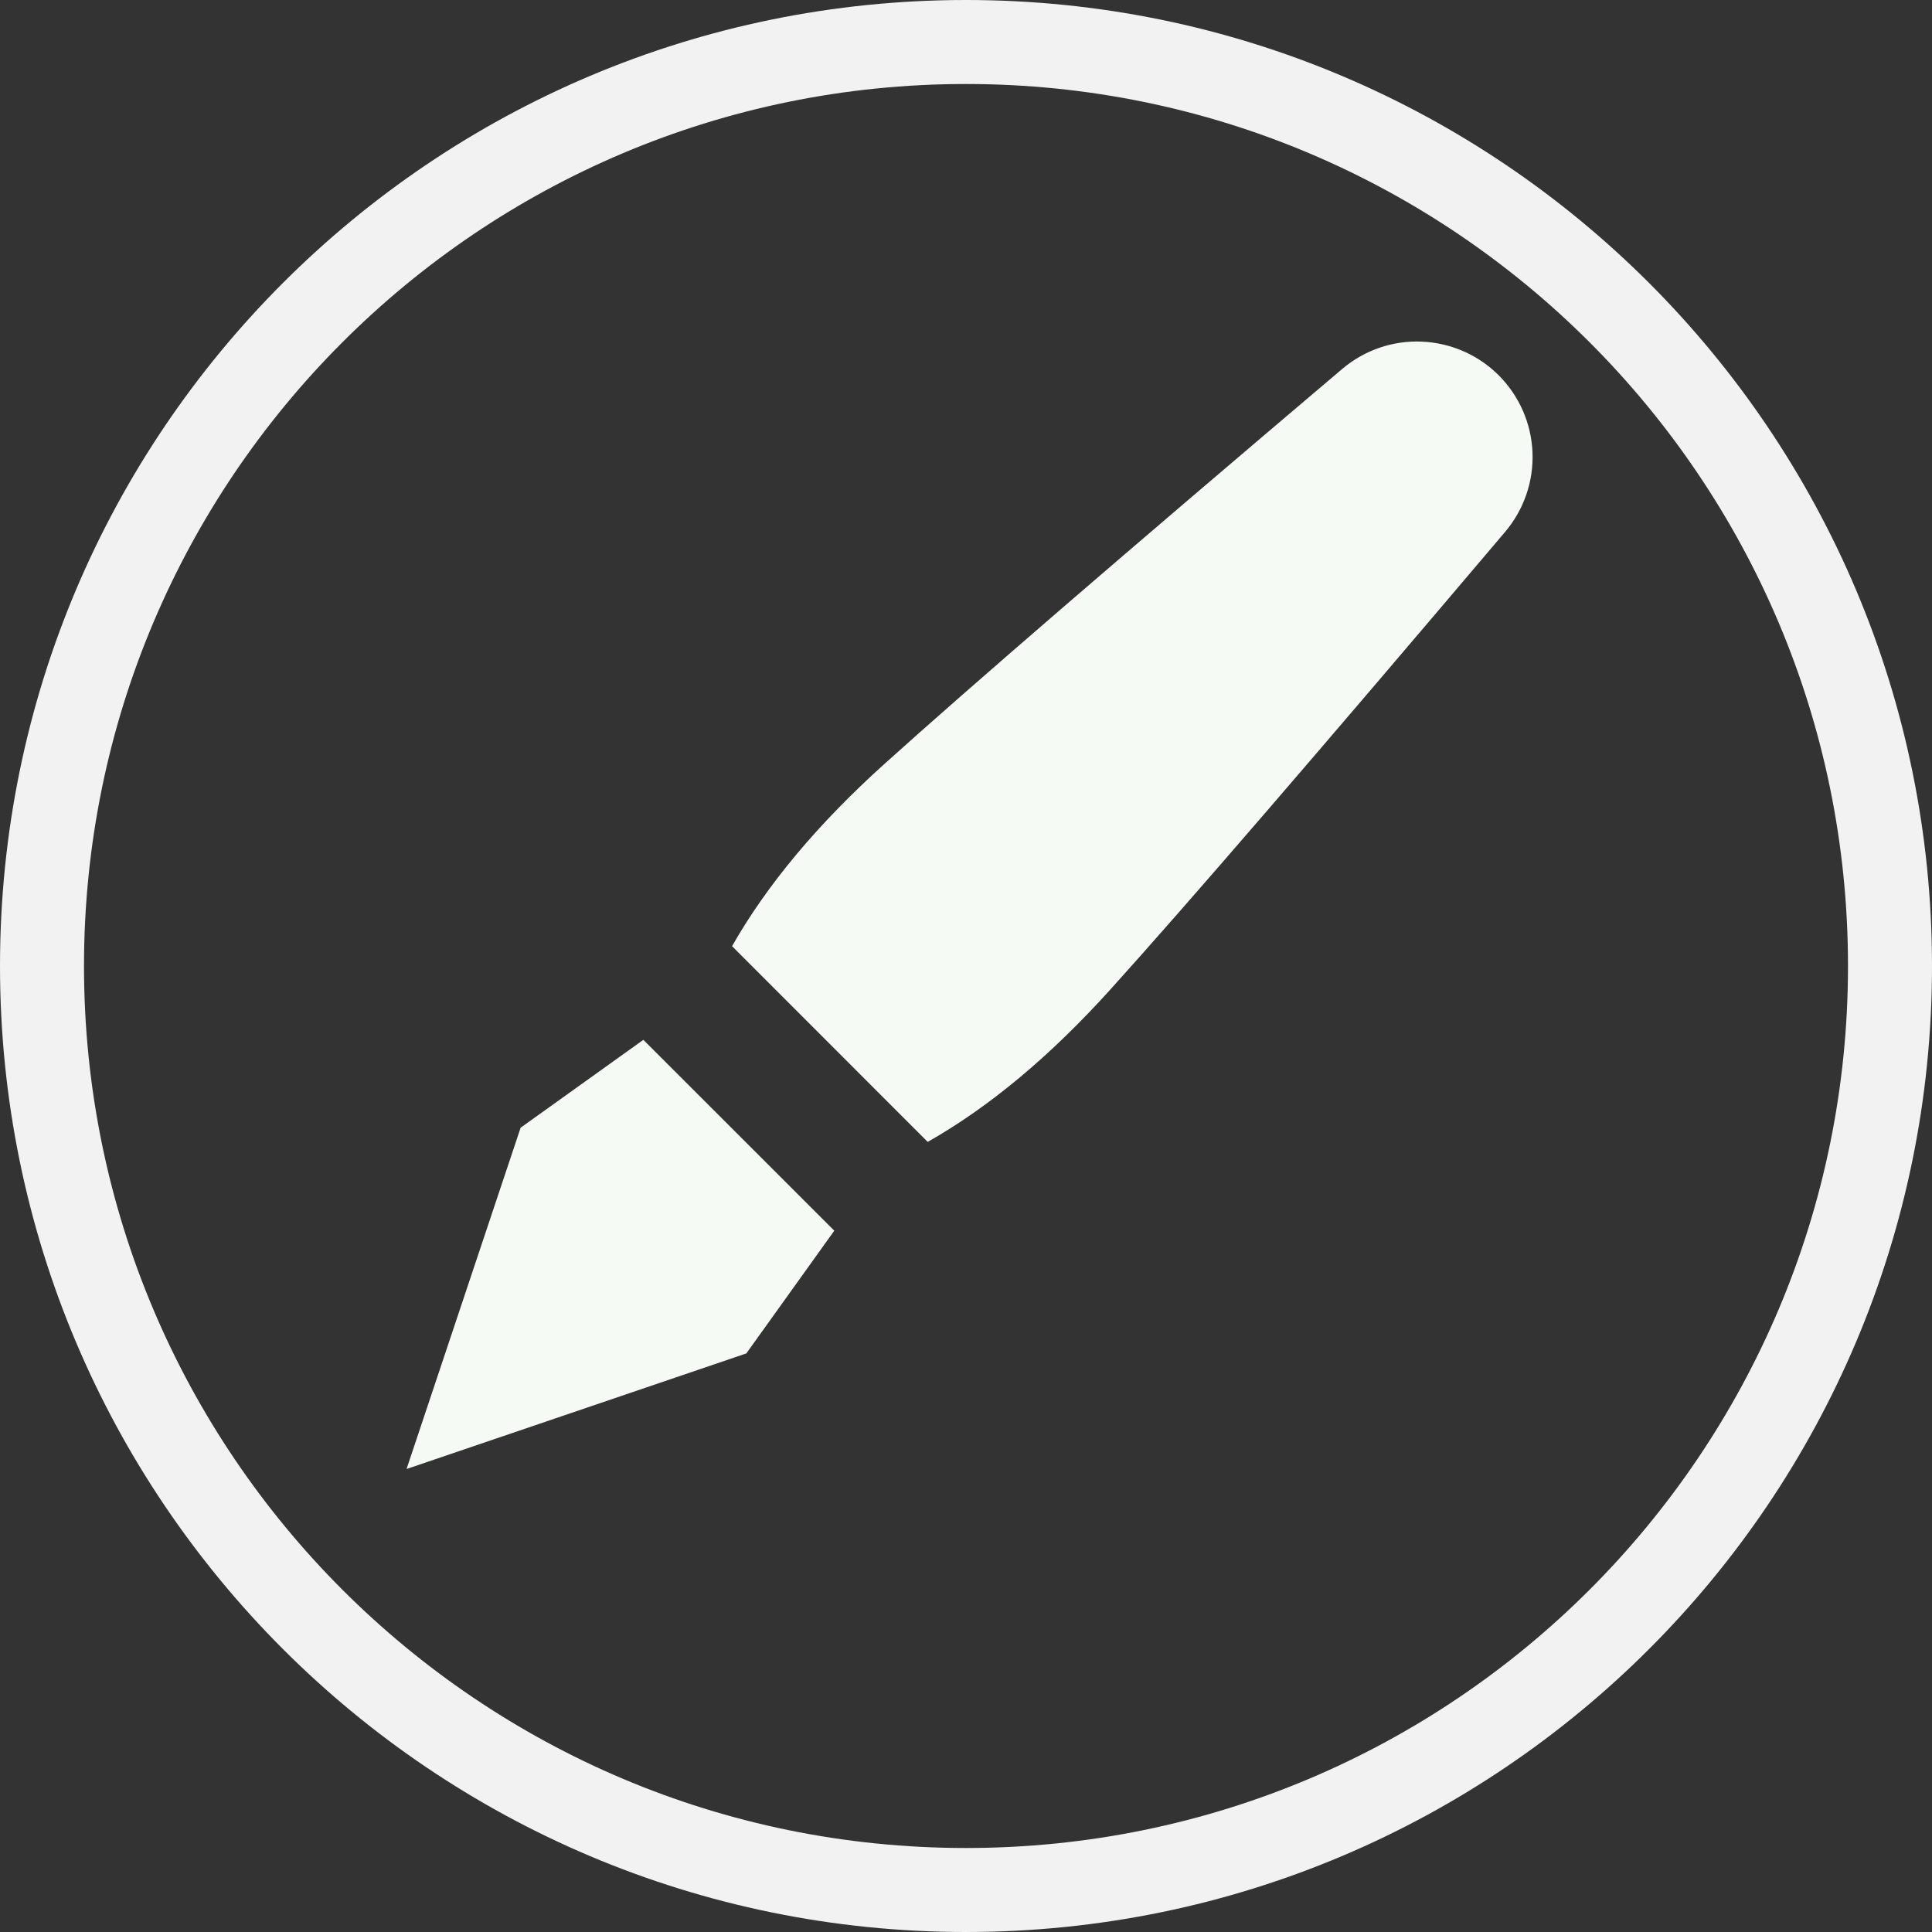 <svg width="23" height="23" viewBox="0 0 23 23" fill="none" xmlns="http://www.w3.org/2000/svg">
<rect x="0" y="0" width="23" height="23" fill="#333333" stroke="none"/>
<path d="M22.5 11.5C22.5 17.575 17.575 22.5 11.5 22.5C5.425 22.5 0.5 17.575 0.5 11.5C0.5 5.425 5.425 0.5 11.5 0.5C17.575 0.5 22.5 5.425 22.5 11.5Z" stroke="#F2F2F2"/>
<path d="M11.044 13.594L8.715 11.264C9.131 10.532 9.738 9.806 10.535 9.089C11.563 8.163 13.378 6.597 15.979 4.392C16.242 4.169 16.58 4.052 16.925 4.067C17.27 4.081 17.598 4.224 17.842 4.468C18.086 4.713 18.23 5.04 18.244 5.385C18.258 5.73 18.142 6.068 17.918 6.332C15.71 8.937 14.146 10.752 13.223 11.775C12.506 12.57 11.78 13.177 11.044 13.594ZM7.659 12.379L9.932 14.651L8.885 16.112L4.84 17.488L6.198 13.425L7.659 12.379Z" fill="#F5FAF5"/>
</svg>
